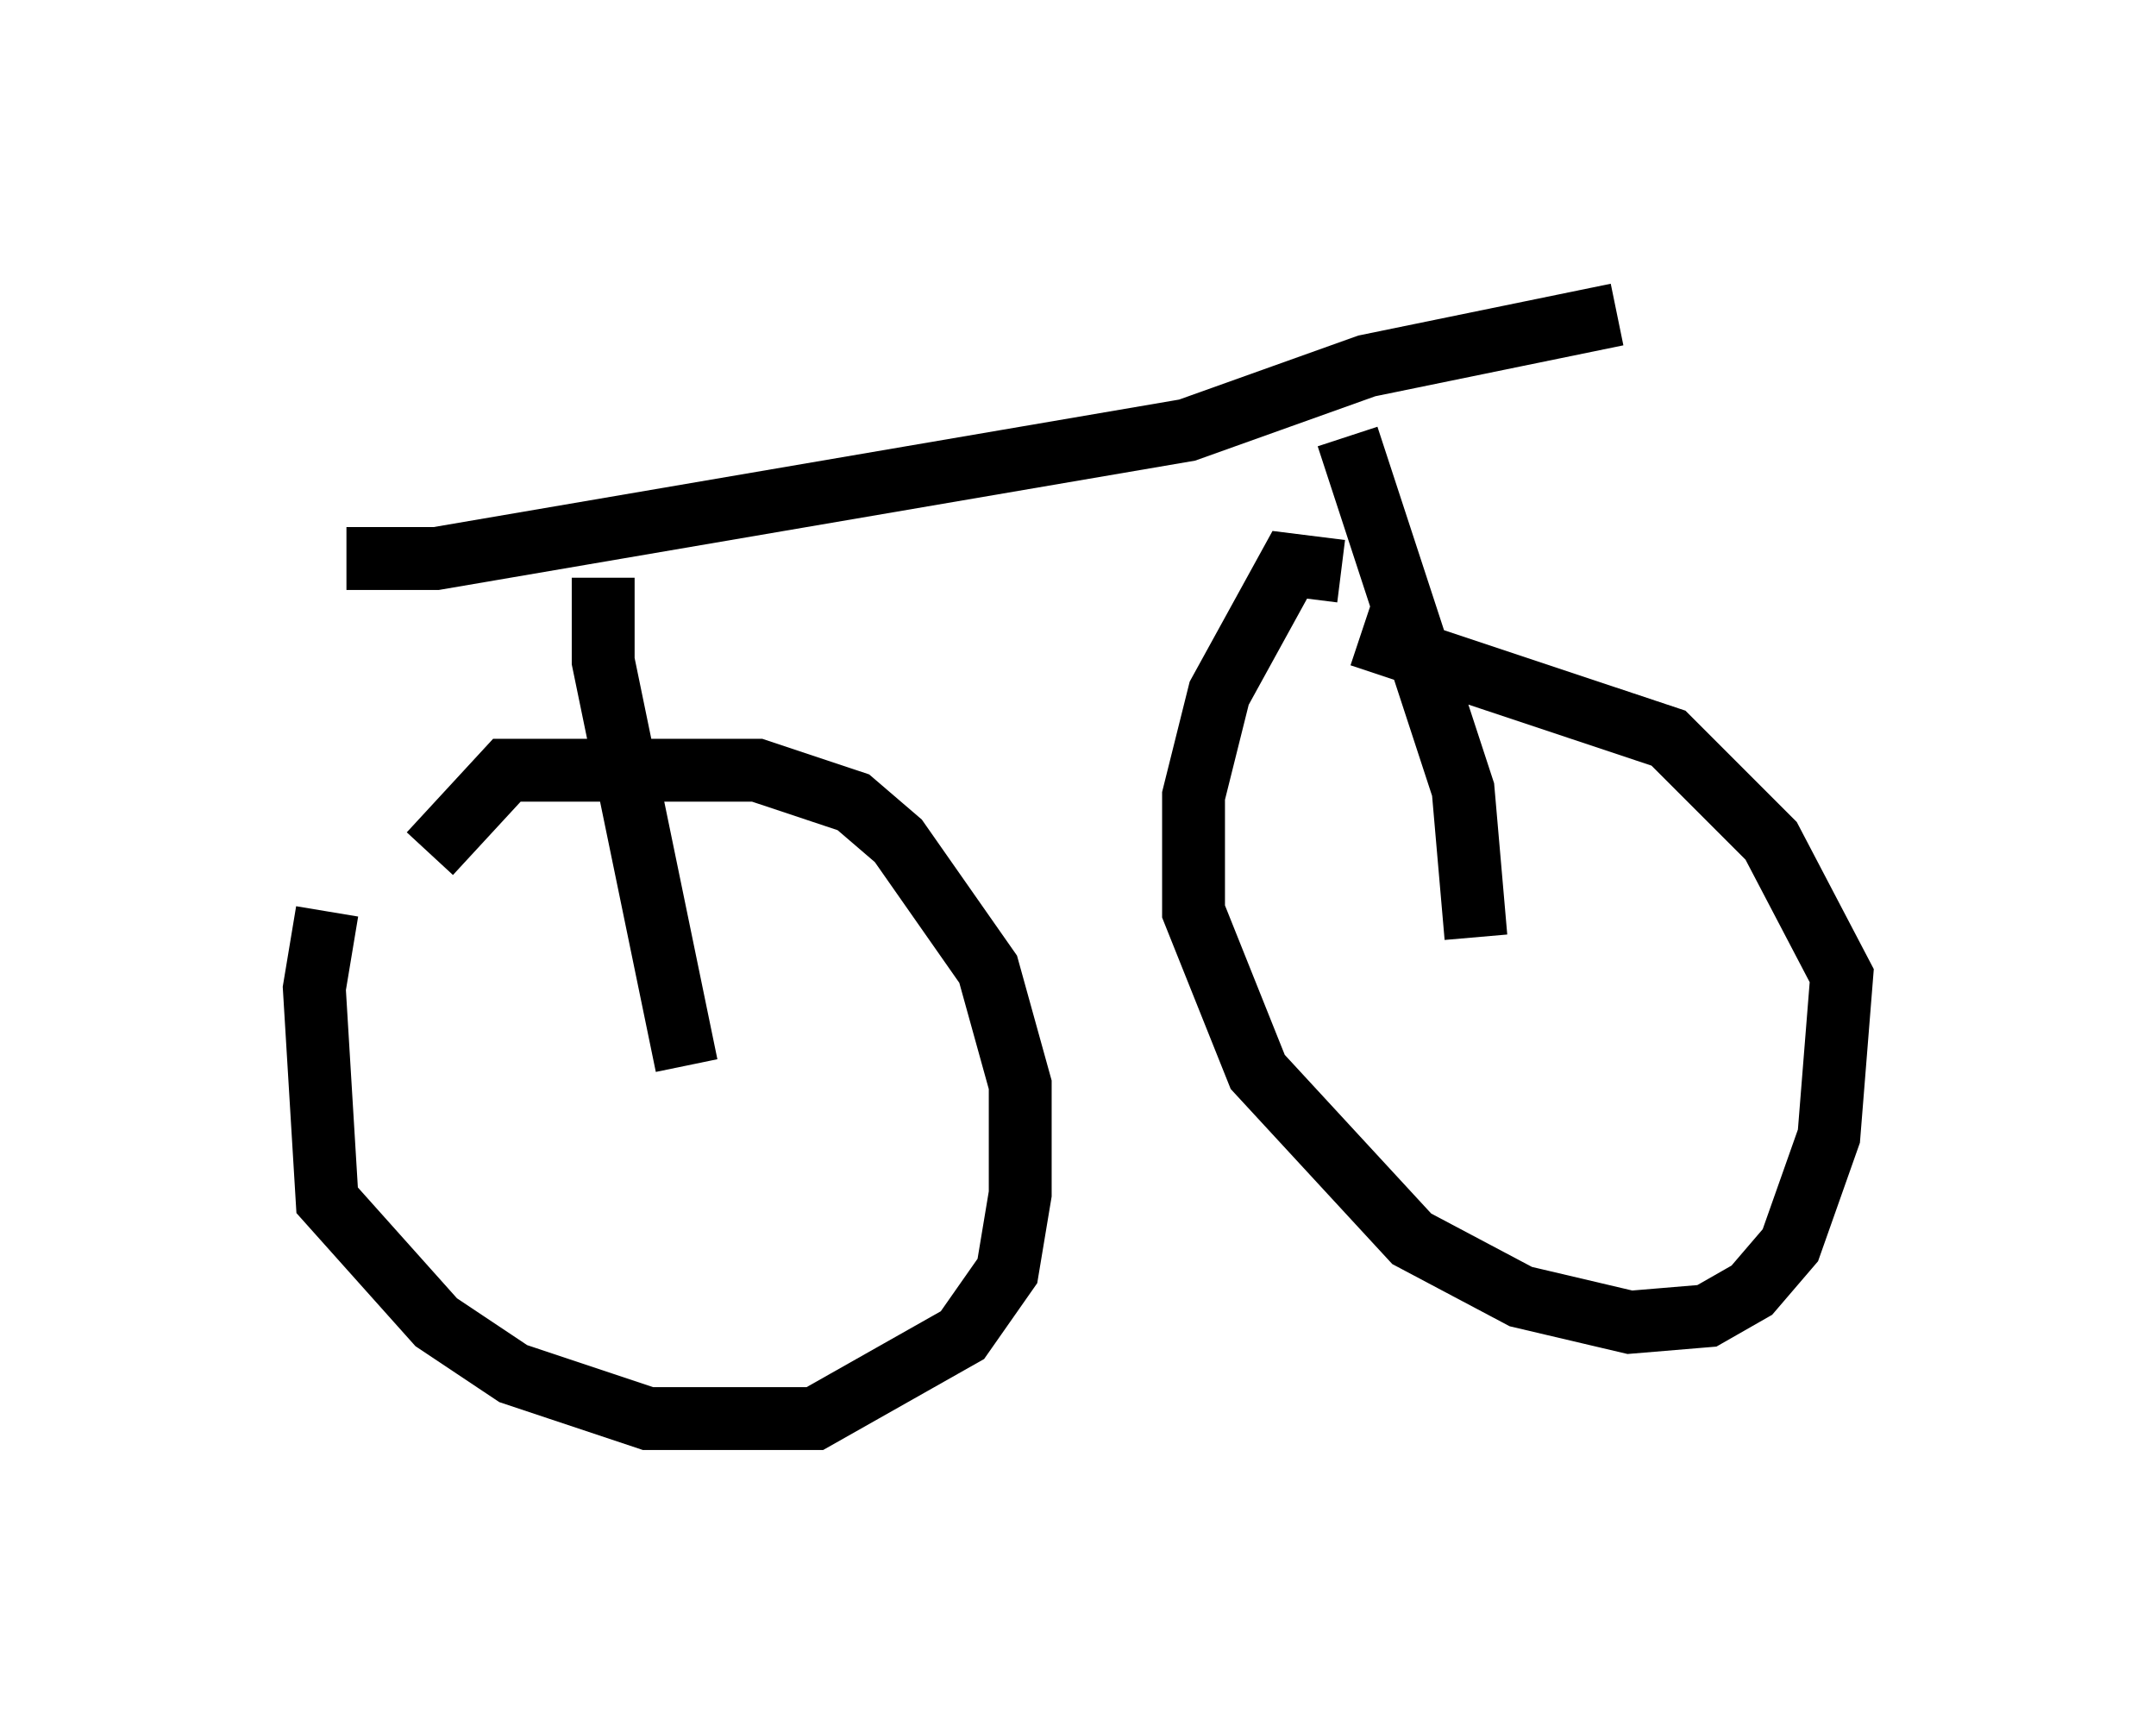 <?xml version="1.0" encoding="utf-8" ?>
<svg baseProfile="full" height="27.559" version="1.1" width="34.296" xmlns="http://www.w3.org/2000/svg" xmlns:ev="http://www.w3.org/2001/xml-events" xmlns:xlink="http://www.w3.org/1999/xlink"><defs /><rect fill="white" height="27.559" width="34.296" x="0" y="0" /><path d="M6.123, 13.473 m-0.919, 1.021 l-0.204, 1.225 0.204, 3.369 l1.735, 1.94 1.225, 0.817 l2.144, 0.715 2.654, 0.0 l2.348, -1.327 0.715, -1.021 l0.204, -1.225 0.0, -1.735 l-0.51, -1.838 -1.429, -2.042 l-0.715, -0.613 -1.531, -0.51 l-3.981, 0.0 -1.225, 1.327 m14.496, -4.492 l-0.817, -0.102 -1.123, 2.042 l-0.408, 1.633 0.0, 1.838 l1.021, 2.552 2.45, 2.654 l1.735, 0.919 1.735, 0.408 l1.225, -0.102 0.715, -0.408 l0.613, -0.715 0.613, -1.735 l0.204, -2.552 -1.123, -2.144 l-1.633, -1.633 -4.9, -1.633 m-10.719, 6.84 l-1.327, -6.431 0.0, -1.327 m13.883, 5.717 l-0.204, -2.348 -1.838, -5.615 m-15.925, 1.94 l1.429, 0.0 11.944, -2.042 l2.858, -1.021 3.981, -0.817 " fill="none" stroke="black" stroke-width="1" /></svg>